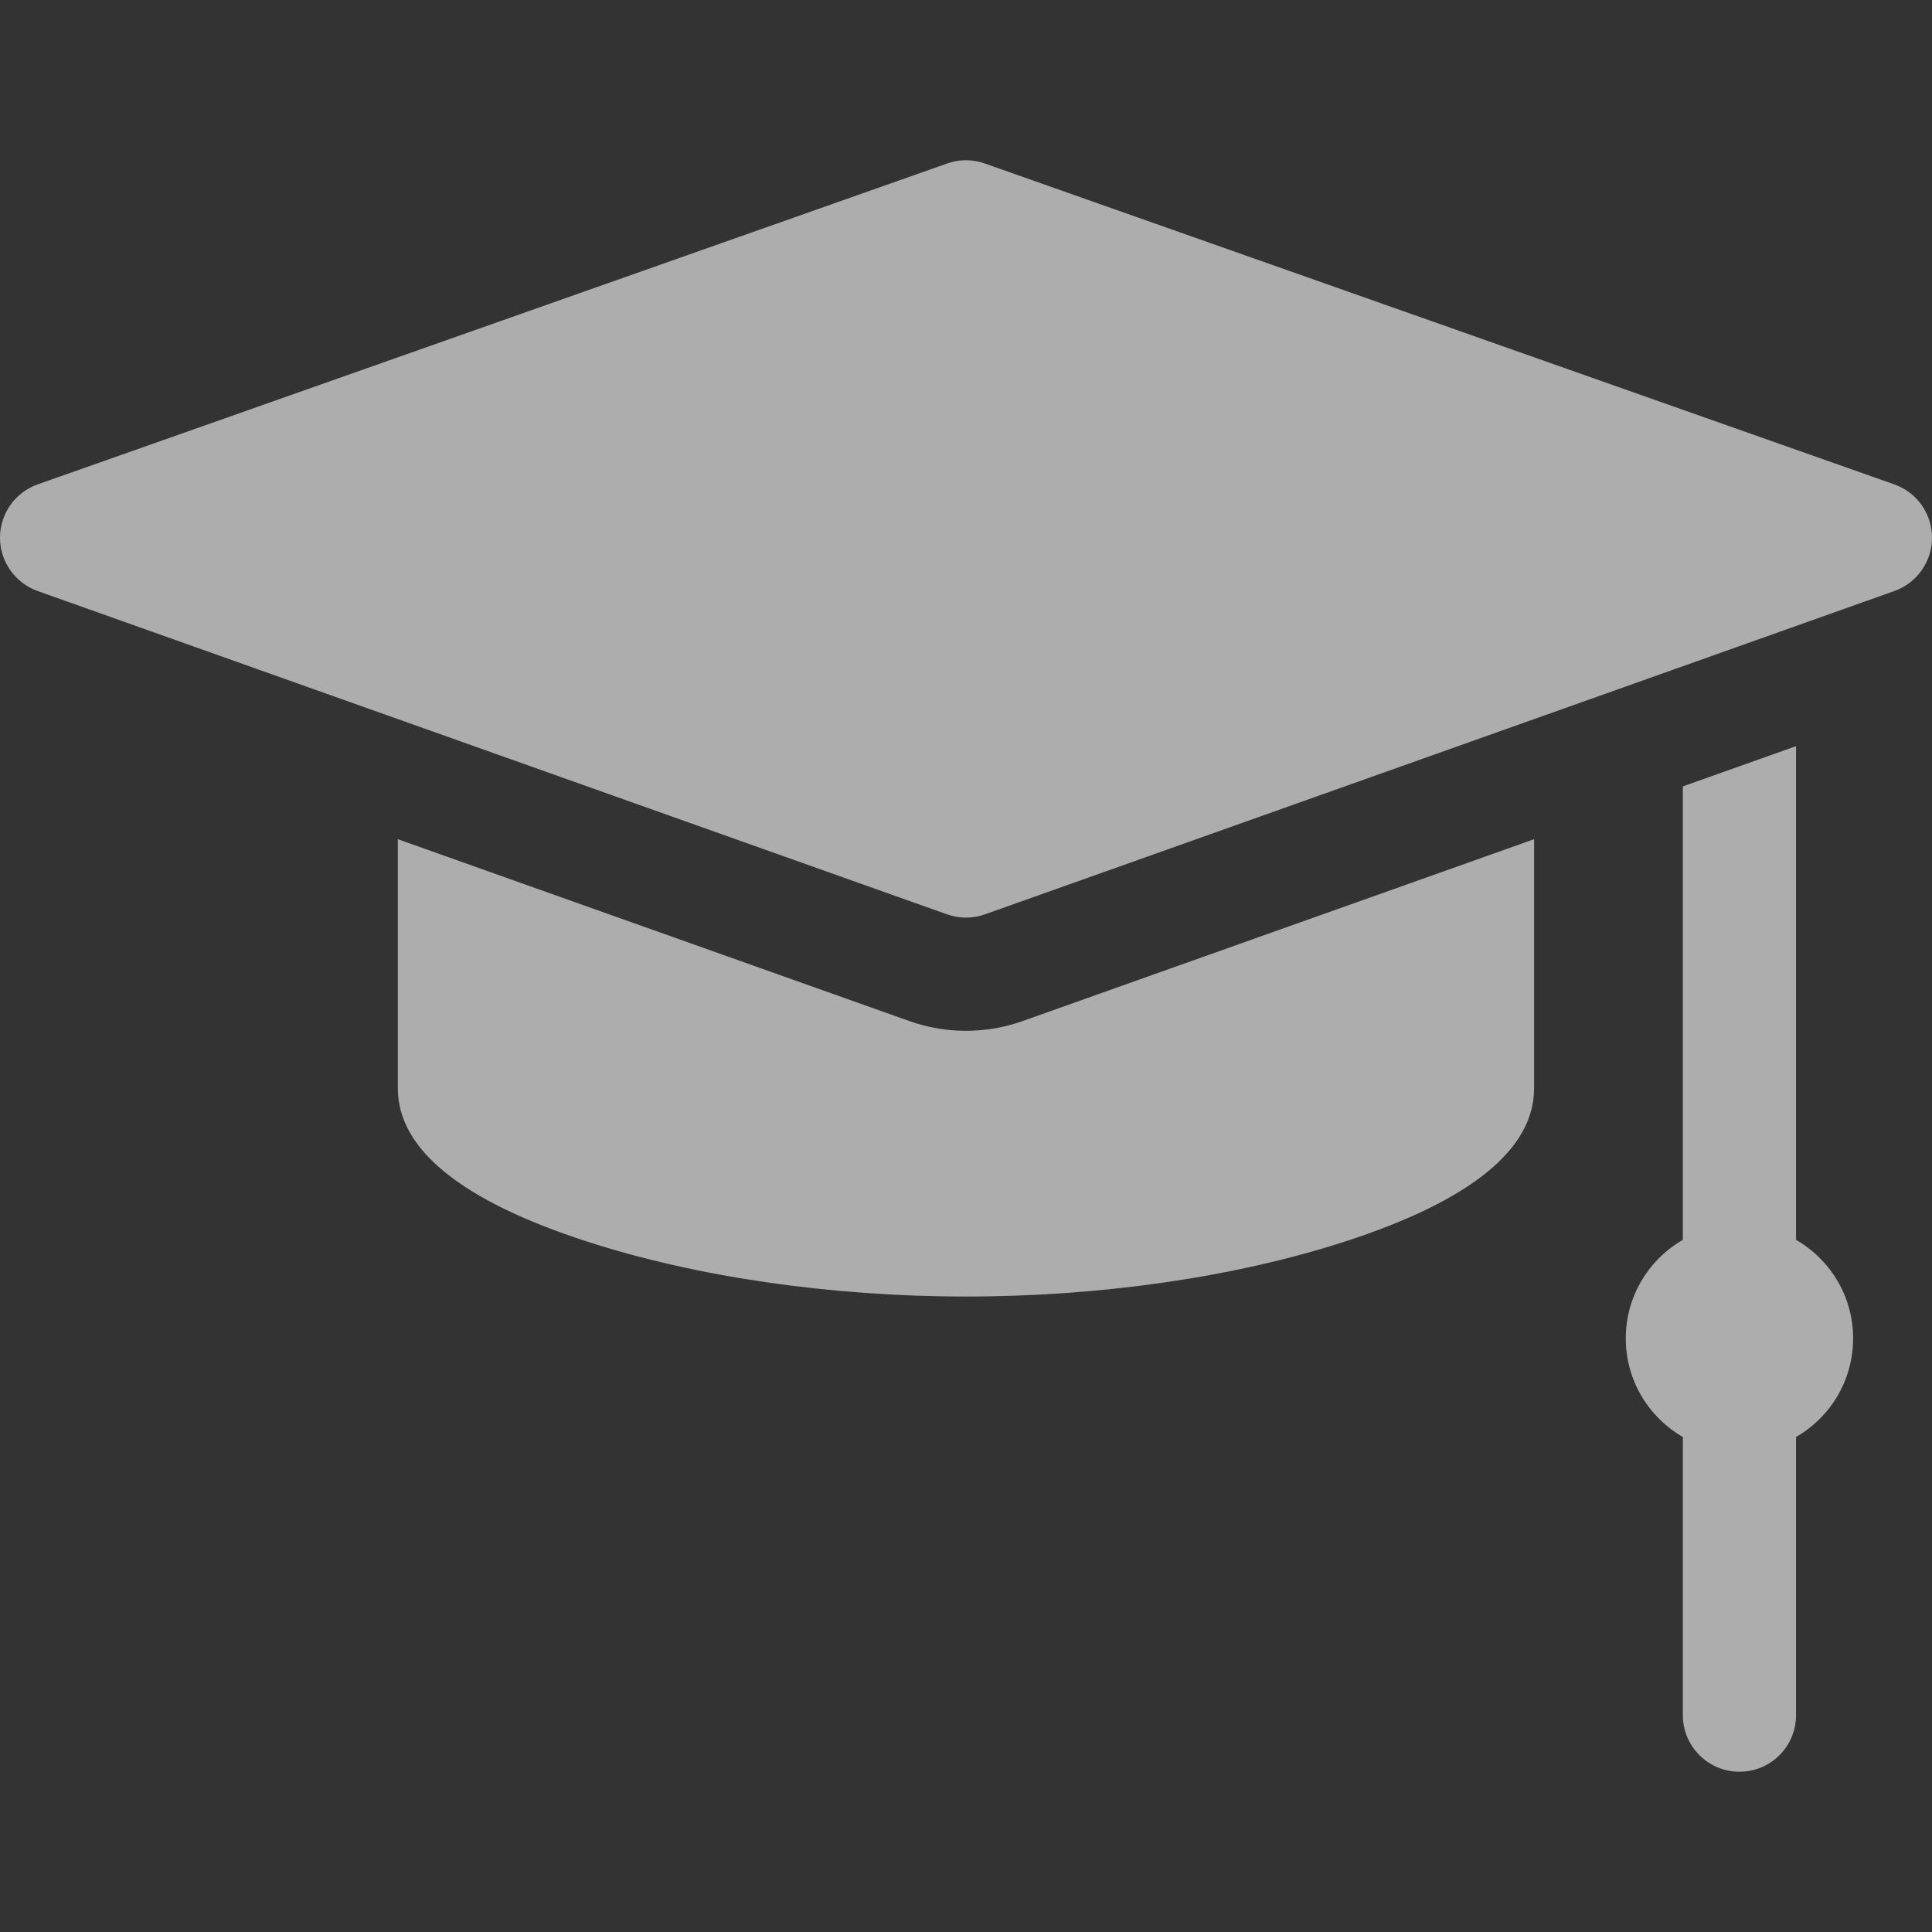 <svg xmlns="http://www.w3.org/2000/svg" width="24" height="24" viewBox="0 0 24 24" fill="none">
  <rect x="0" y="0" width="24" height="24" fill="#333333" stroke="none"/>
  <path d="M23.531 6.017L12.234 2.031C12.083 1.977 11.918 1.977 11.766 2.031L0.469 6.017C0.188 6.116 0 6.381 5.61892e-07 6.679C-0 6.977 0.187 7.242 0.468 7.342L11.764 11.358C11.841 11.385 11.92 11.399 12 11.399C12.08 11.399 12.159 11.385 12.236 11.358L23.532 7.342C23.813 7.242 24 6.977 24 6.679C24 6.381 23.812 6.116 23.531 6.017Z" fill="white" fill-opacity="0.6"/>
  <path d="M22.311 15.402V9.269L20.905 9.769V15.402C20.482 15.646 20.196 16.102 20.196 16.626C20.196 17.15 20.482 17.607 20.905 17.851V21.306C20.905 21.695 21.22 22.009 21.608 22.009C21.997 22.009 22.311 21.695 22.311 21.306V17.851C22.735 17.607 23.02 17.15 23.02 16.626C23.02 16.103 22.735 15.646 22.311 15.402Z" fill="white" fill-opacity="0.6"/>
  <path d="M12 12.805C11.758 12.805 11.521 12.764 11.293 12.683L4.942 10.425V13.52C4.942 14.277 5.732 14.917 7.29 15.422C8.647 15.863 10.32 16.106 12 16.106C13.68 16.106 15.352 15.863 16.71 15.422C18.267 14.917 19.057 14.277 19.057 13.52V10.425L12.706 12.683C12.479 12.764 12.241 12.805 12 12.805Z" fill="white" fill-opacity="0.6"/>
</svg>